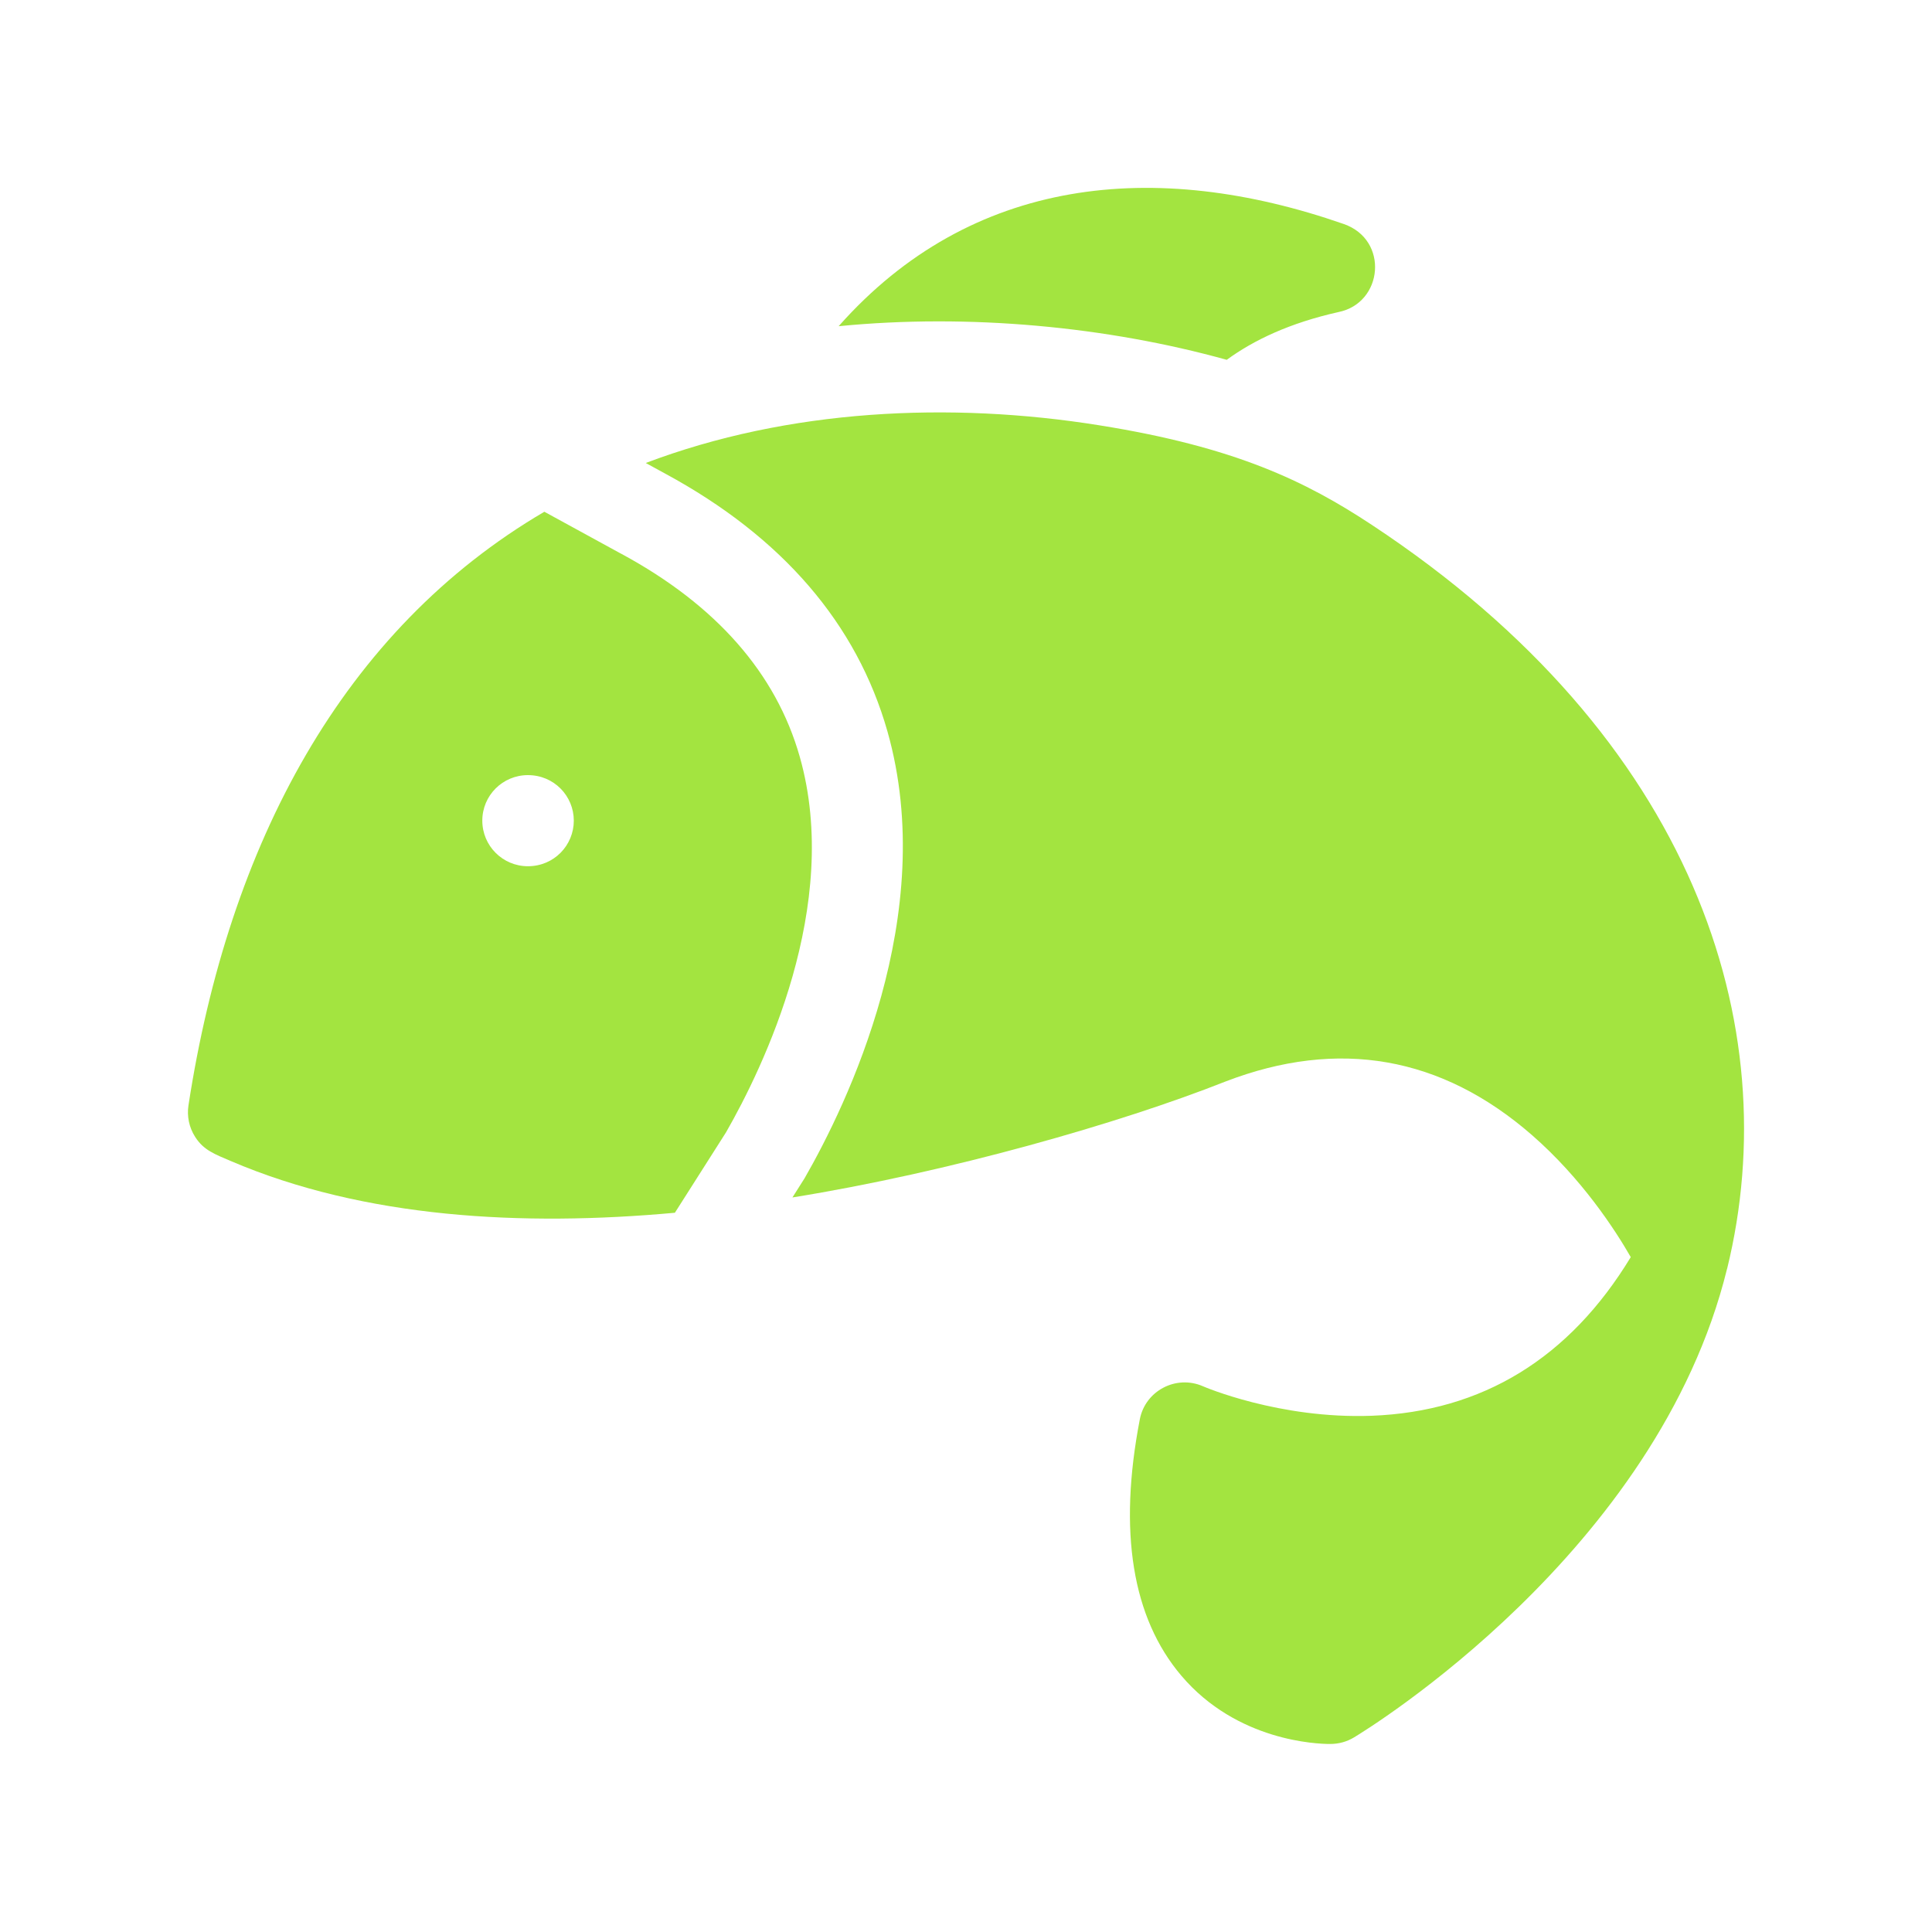 <svg width="25" height="25" viewBox="0 0 25 25" fill="none" xmlns="http://www.w3.org/2000/svg"><path d="M17.32 4.038C16.69 4.179 16.225 4.4 15.874 4.656C14.33 4.227 12.541 4.055 10.852 4.221C12.567 2.284 14.948 2.048 17.389 2.899C17.976 3.104 17.899 3.921 17.32 4.038Z" fill="#A3E440"/><path d="M19.826 14.69C18.654 13.667 17.319 13.433 15.857 13.995C14.499 14.533 12.279 15.169 10.254 15.495C10.4 15.265 10.401 15.264 10.411 15.247C10.957 14.297 12.155 11.834 11.484 9.466C11.088 8.071 10.122 6.949 8.612 6.131C8.599 6.124 8.601 6.125 8.356 5.991C10.199 5.293 12.293 5.193 14.229 5.504C15.981 5.784 16.895 6.226 17.753 6.793C21.925 9.547 23.118 13.282 22.349 16.417C22.349 16.417 22.349 16.417 22.348 16.418C21.447 20.088 17.679 22.387 17.519 22.483C17.429 22.537 17.326 22.567 17.21 22.567C17.045 22.567 16.007 22.532 15.287 21.684C14.65 20.934 14.469 19.818 14.749 18.367C14.819 17.998 15.217 17.786 15.566 17.938C15.576 17.943 16.554 18.364 17.748 18.32C19.181 18.266 20.309 17.575 21.102 16.267C20.898 15.911 20.468 15.251 19.826 14.69Z" fill="#A3E440"/><path d="M2.439 14.302C2.958 10.922 4.438 8.15 7.044 6.622C8.418 7.374 7.944 7.114 8.047 7.17C9.269 7.832 10.043 8.714 10.349 9.793C10.896 11.719 9.87 13.824 9.395 14.652L8.733 15.693C6.762 15.873 4.716 15.764 2.987 15.024C2.782 14.936 2.635 14.885 2.525 14.711C2.447 14.589 2.417 14.444 2.439 14.302ZM6.831 11.209C7.171 11.209 7.425 10.937 7.425 10.619C7.425 10.301 7.17 10.03 6.831 10.03C6.505 10.03 6.241 10.293 6.241 10.619C6.241 10.945 6.505 11.209 6.831 11.209Z" fill="#A3E440"/></svg>